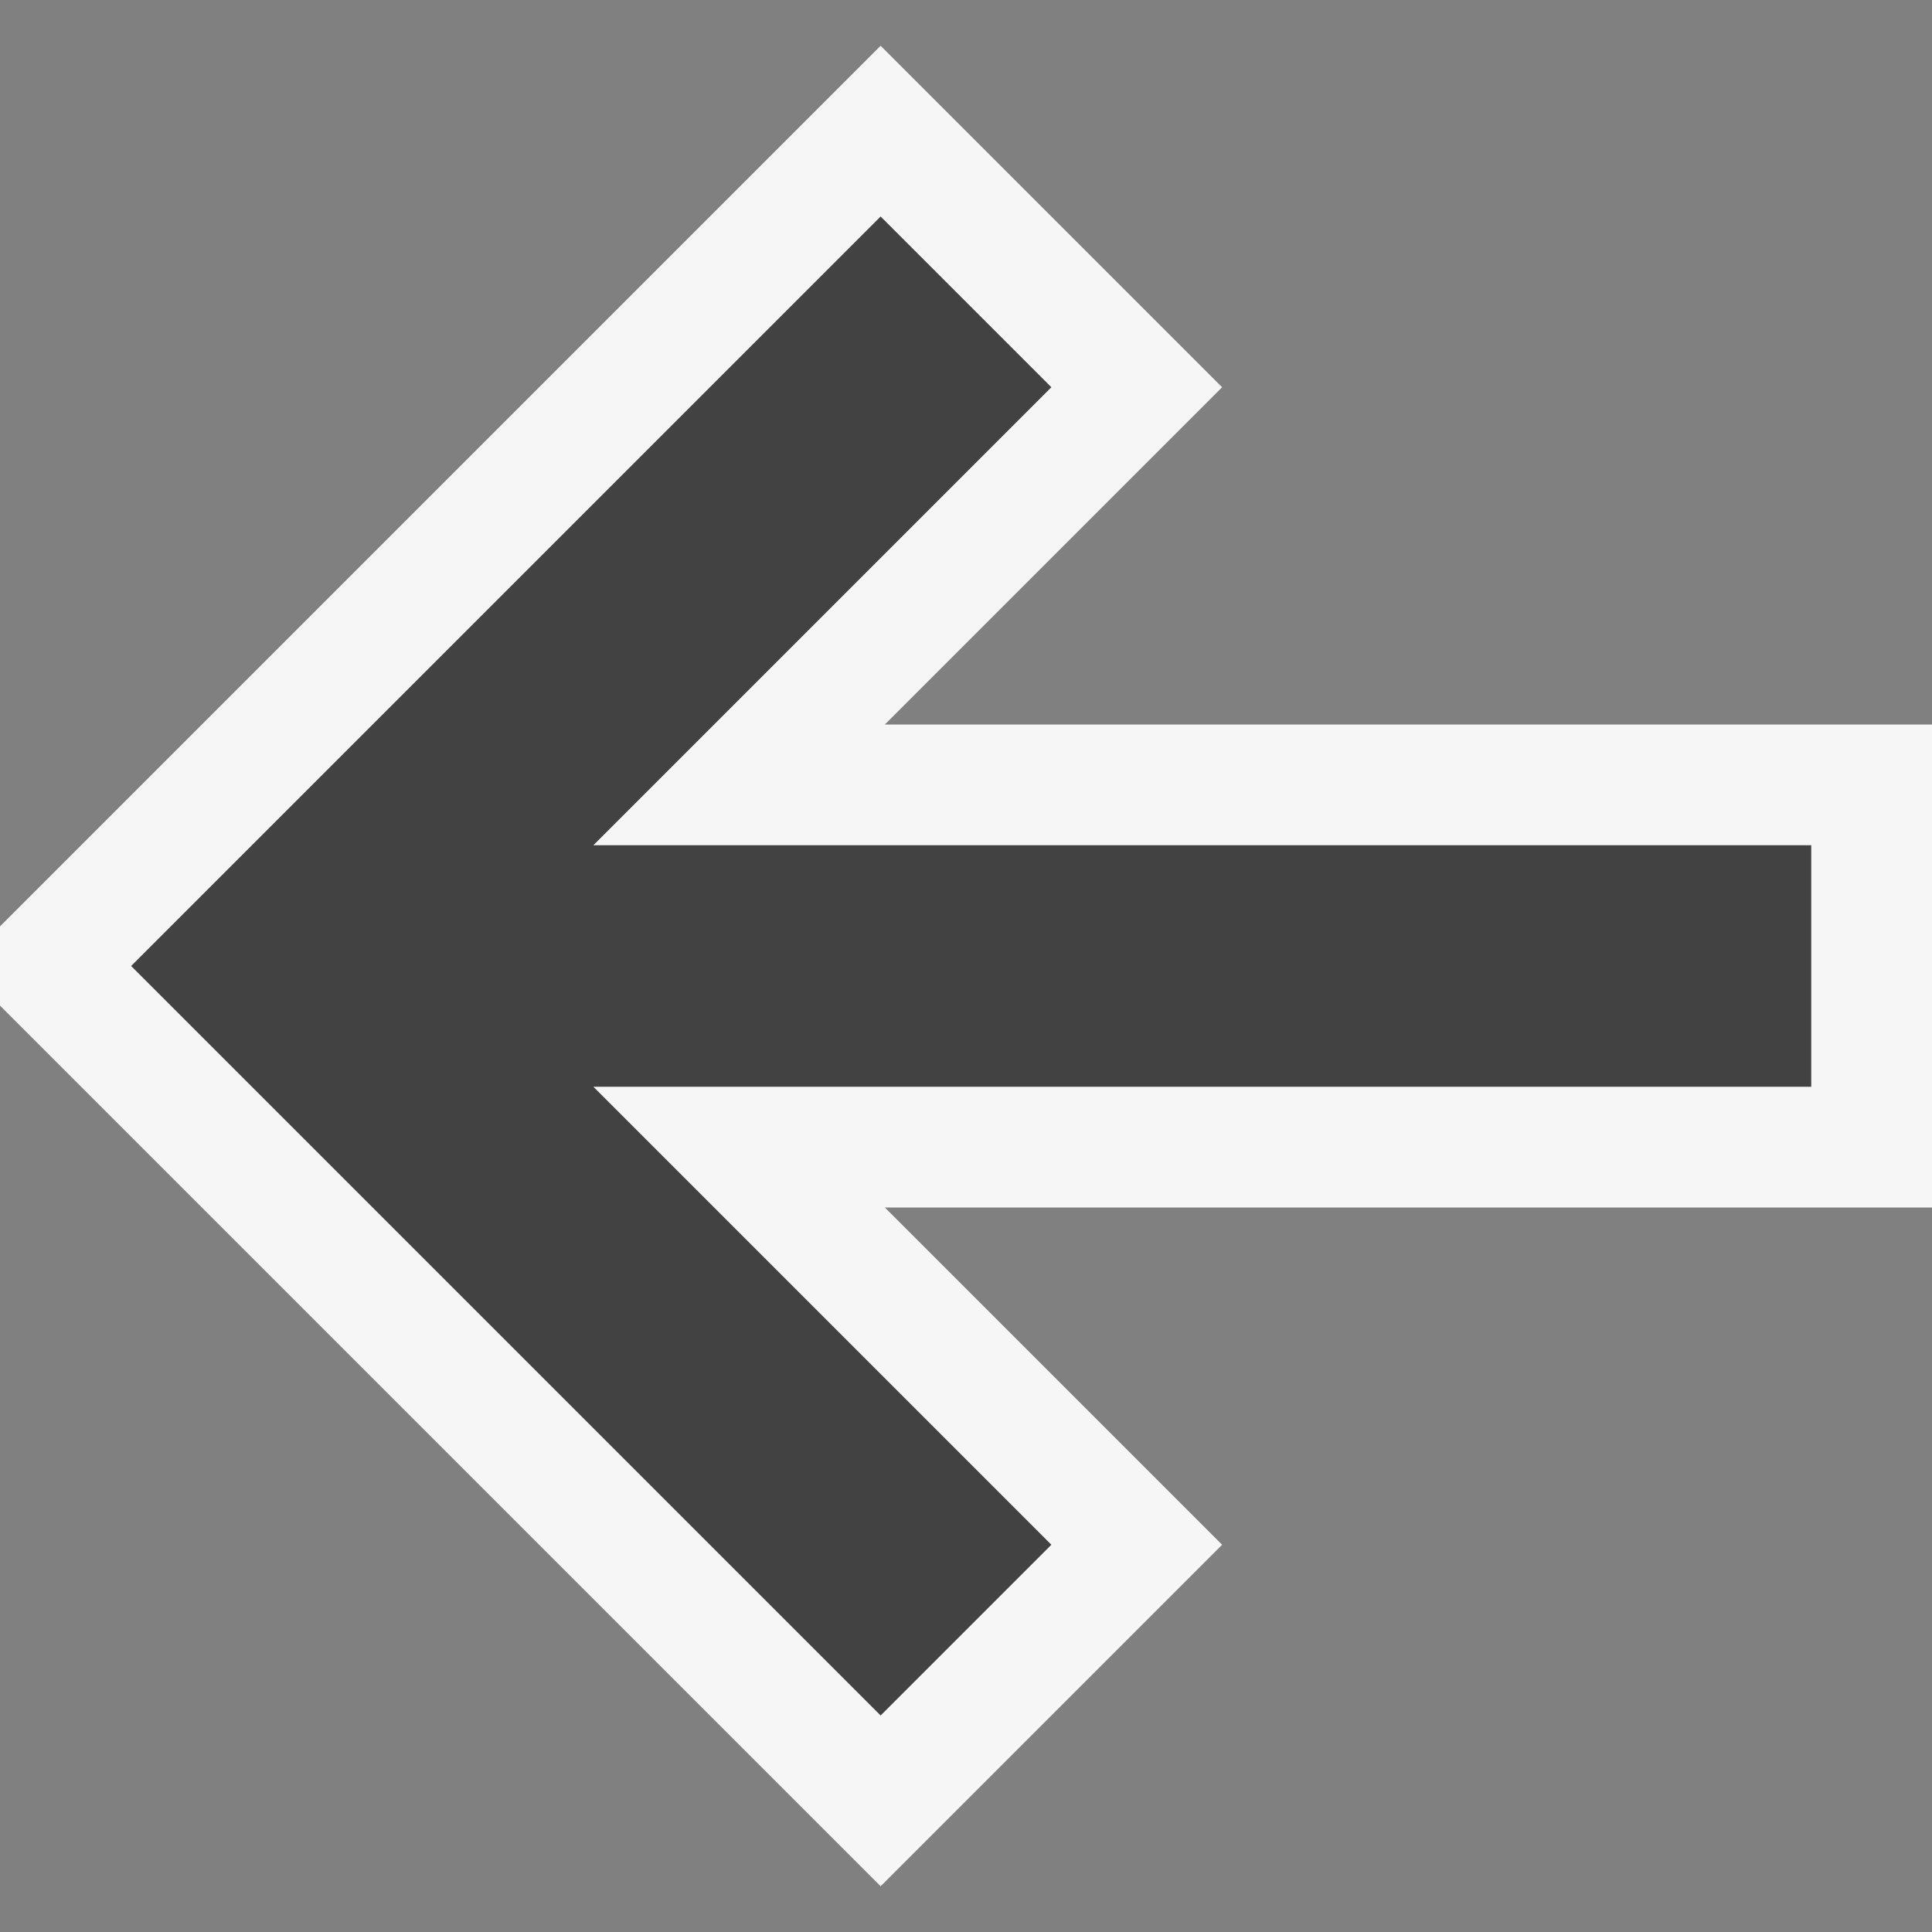 <svg xmlns="http://www.w3.org/2000/svg" viewBox="0 0 16 16"><rect x="0" y="0" width="16" height="16" fill="#808080" stroke="none"/><defs><style>.icon-canvas-transparent,.icon-vs-out{fill:#f6f6f6;}.icon-canvas-transparent{opacity:0;}.icon-vs-bg{fill:#424242;}</style></defs><title>Previous_grey_16x</title><g id="canvas"><path class="icon-canvas-transparent" d="M16,0V16H0V0Z"/></g><g id="outline"><polygon class="icon-vs-out" points="0 7.672 0 8.328 7.293 15.621 10.121 12.793 7.328 10 16 10 16 6 7.328 6 10.121 3.207 7.293 0.379 0 7.672"/></g><g id="iconBg"><path class="icon-vs-bg" d="M8.707,3.207,4.914,7H15V9H4.914l3.793,3.793L7.293,14.207,1.086,8,7.293,1.793Z"/></g></svg>